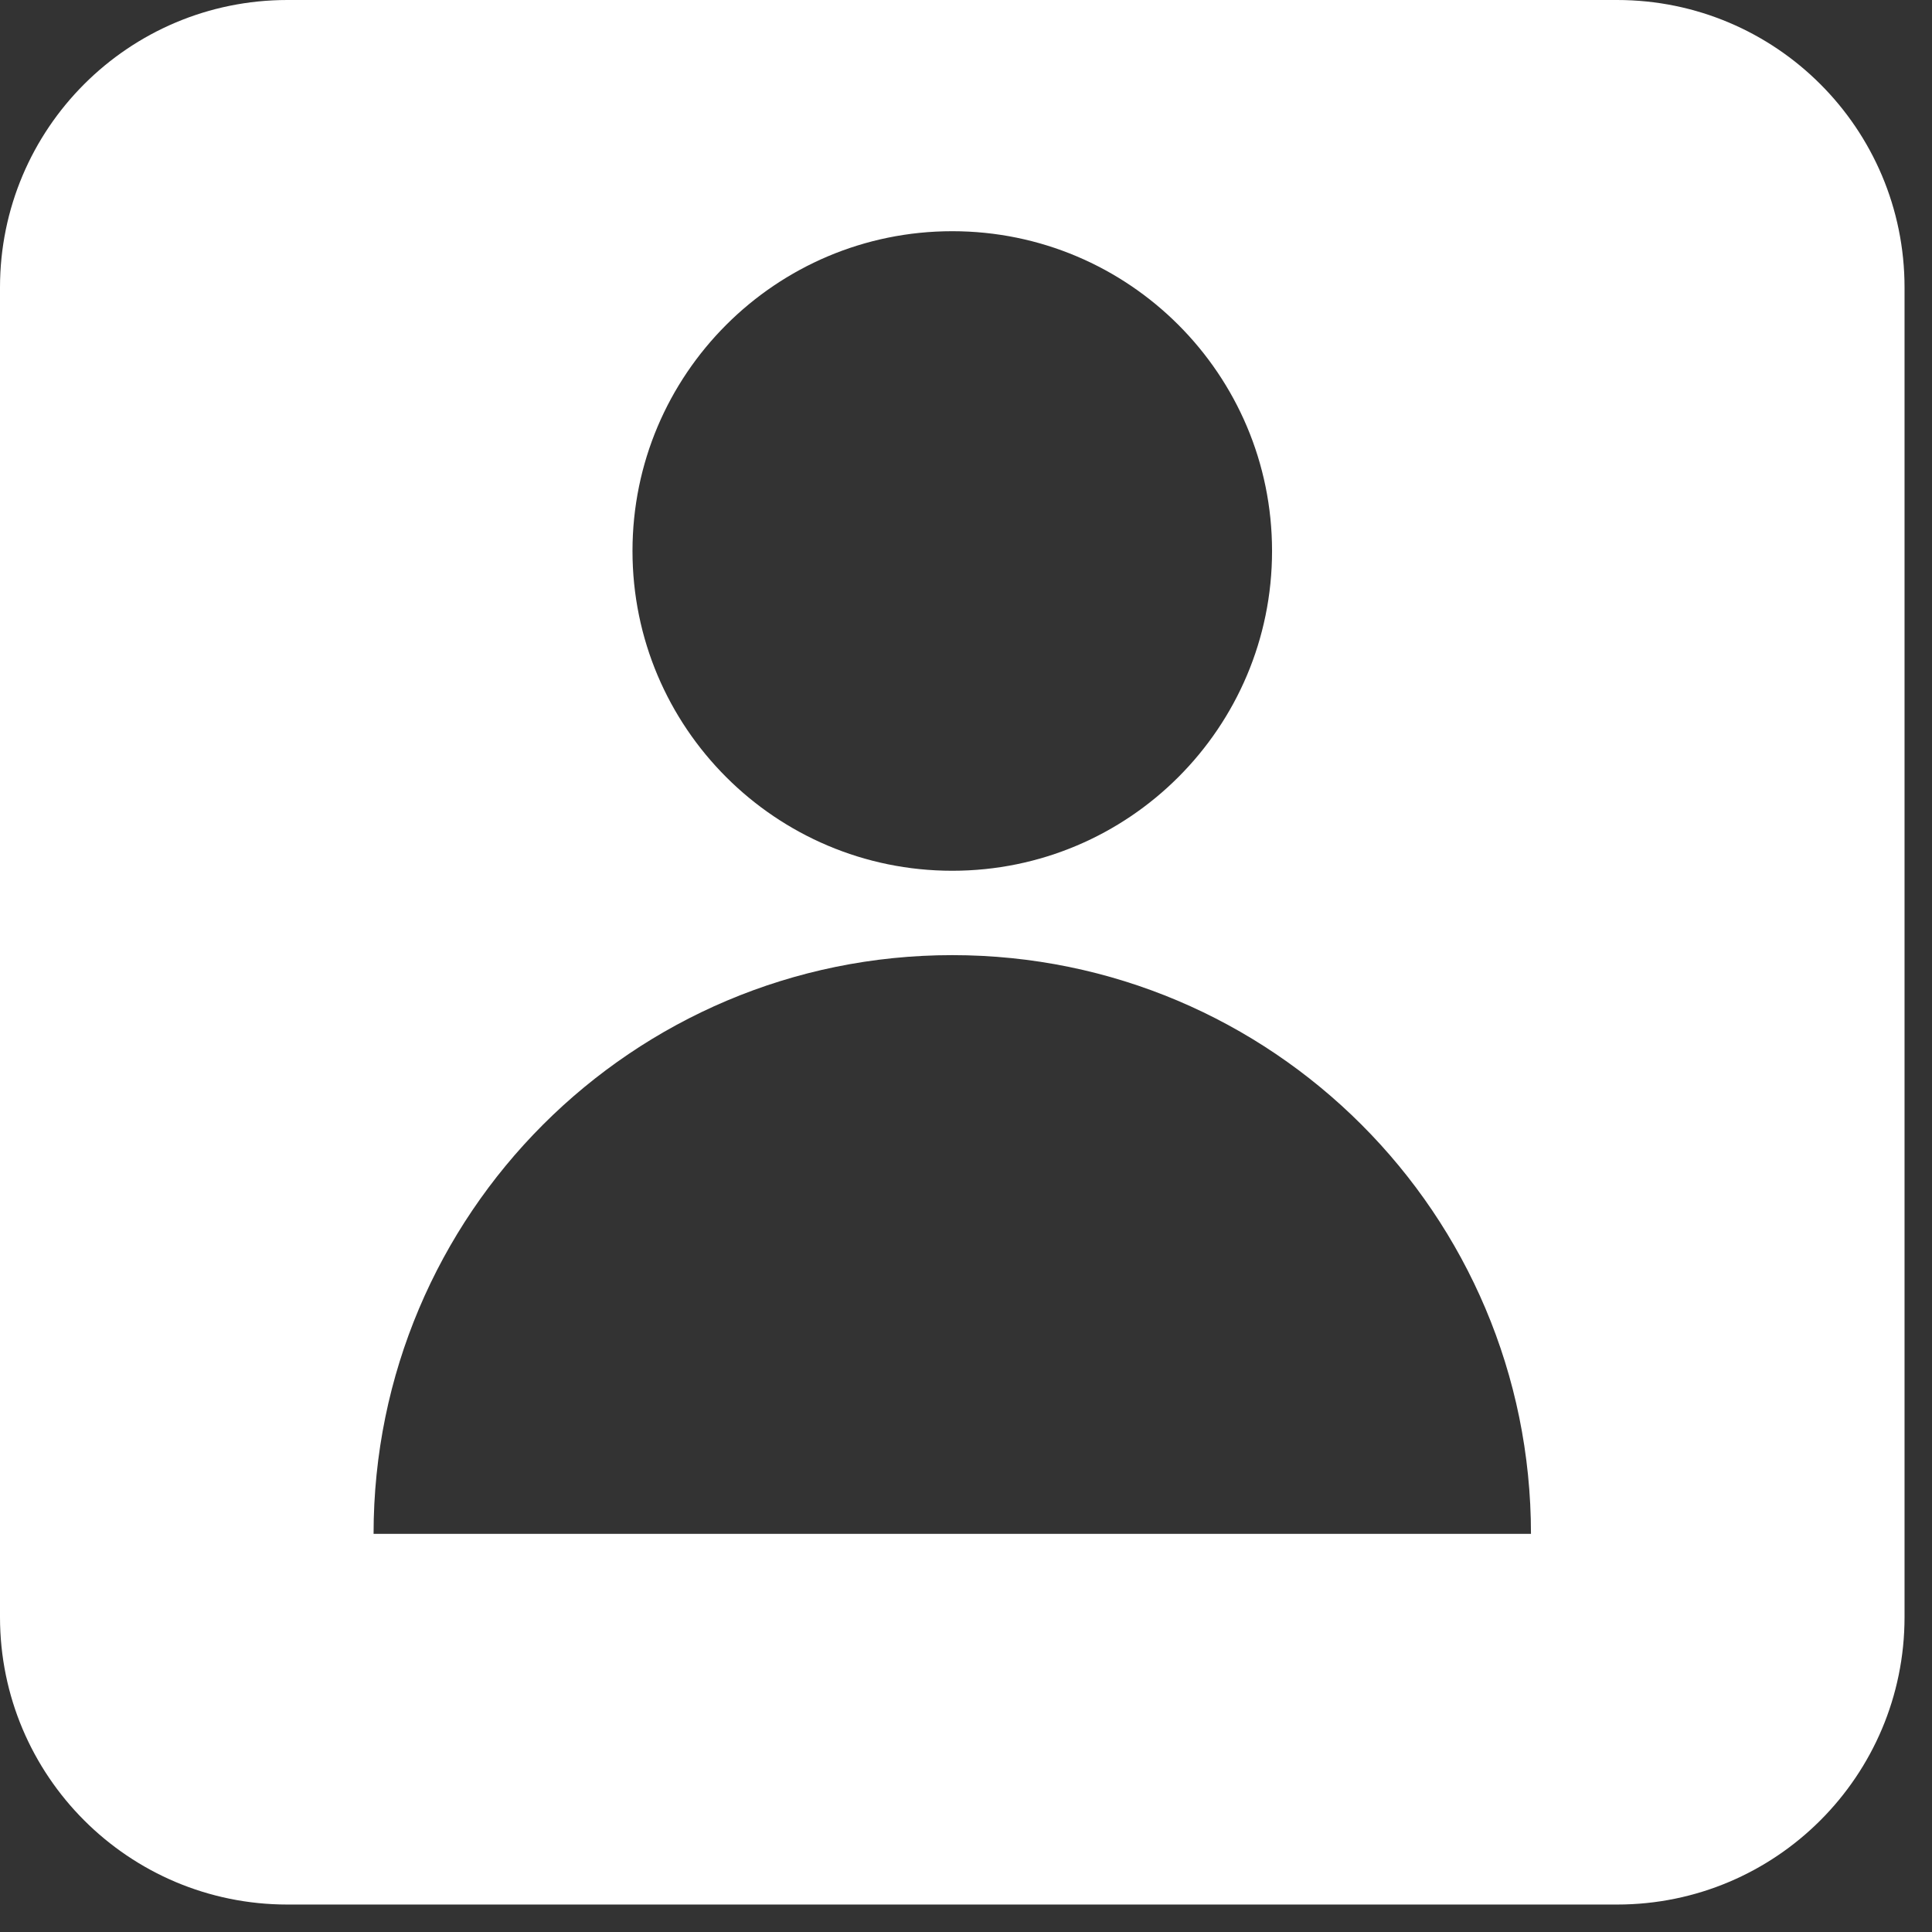 <svg width="61" height="61" viewBox="0 0 61 61" fill="none" xmlns="http://www.w3.org/2000/svg">
<rect x="0" y="0" width="61" height="61" fill="#333333" stroke="none"/>
<path d="M51.056 0H9.076C4.062 0 0 4.062 0 9.076V51.056C0 56.071 4.062 60.133 9.076 60.133H51.056C56.071 60.133 60.133 56.071 60.133 51.056V9.076C60.133 4.062 56.071 0 51.056 0ZM30.066 7.3C35.645 7.3 40.163 11.823 40.163 17.397C40.163 22.971 35.641 27.493 30.066 27.493C24.492 27.493 19.97 22.971 19.97 17.397C19.97 11.823 24.492 7.3 30.066 7.3ZM11.795 48.429C11.795 38.337 19.974 30.157 30.066 30.157C40.158 30.157 48.338 38.337 48.338 48.429H11.795Z" fill="white"/>
</svg>
